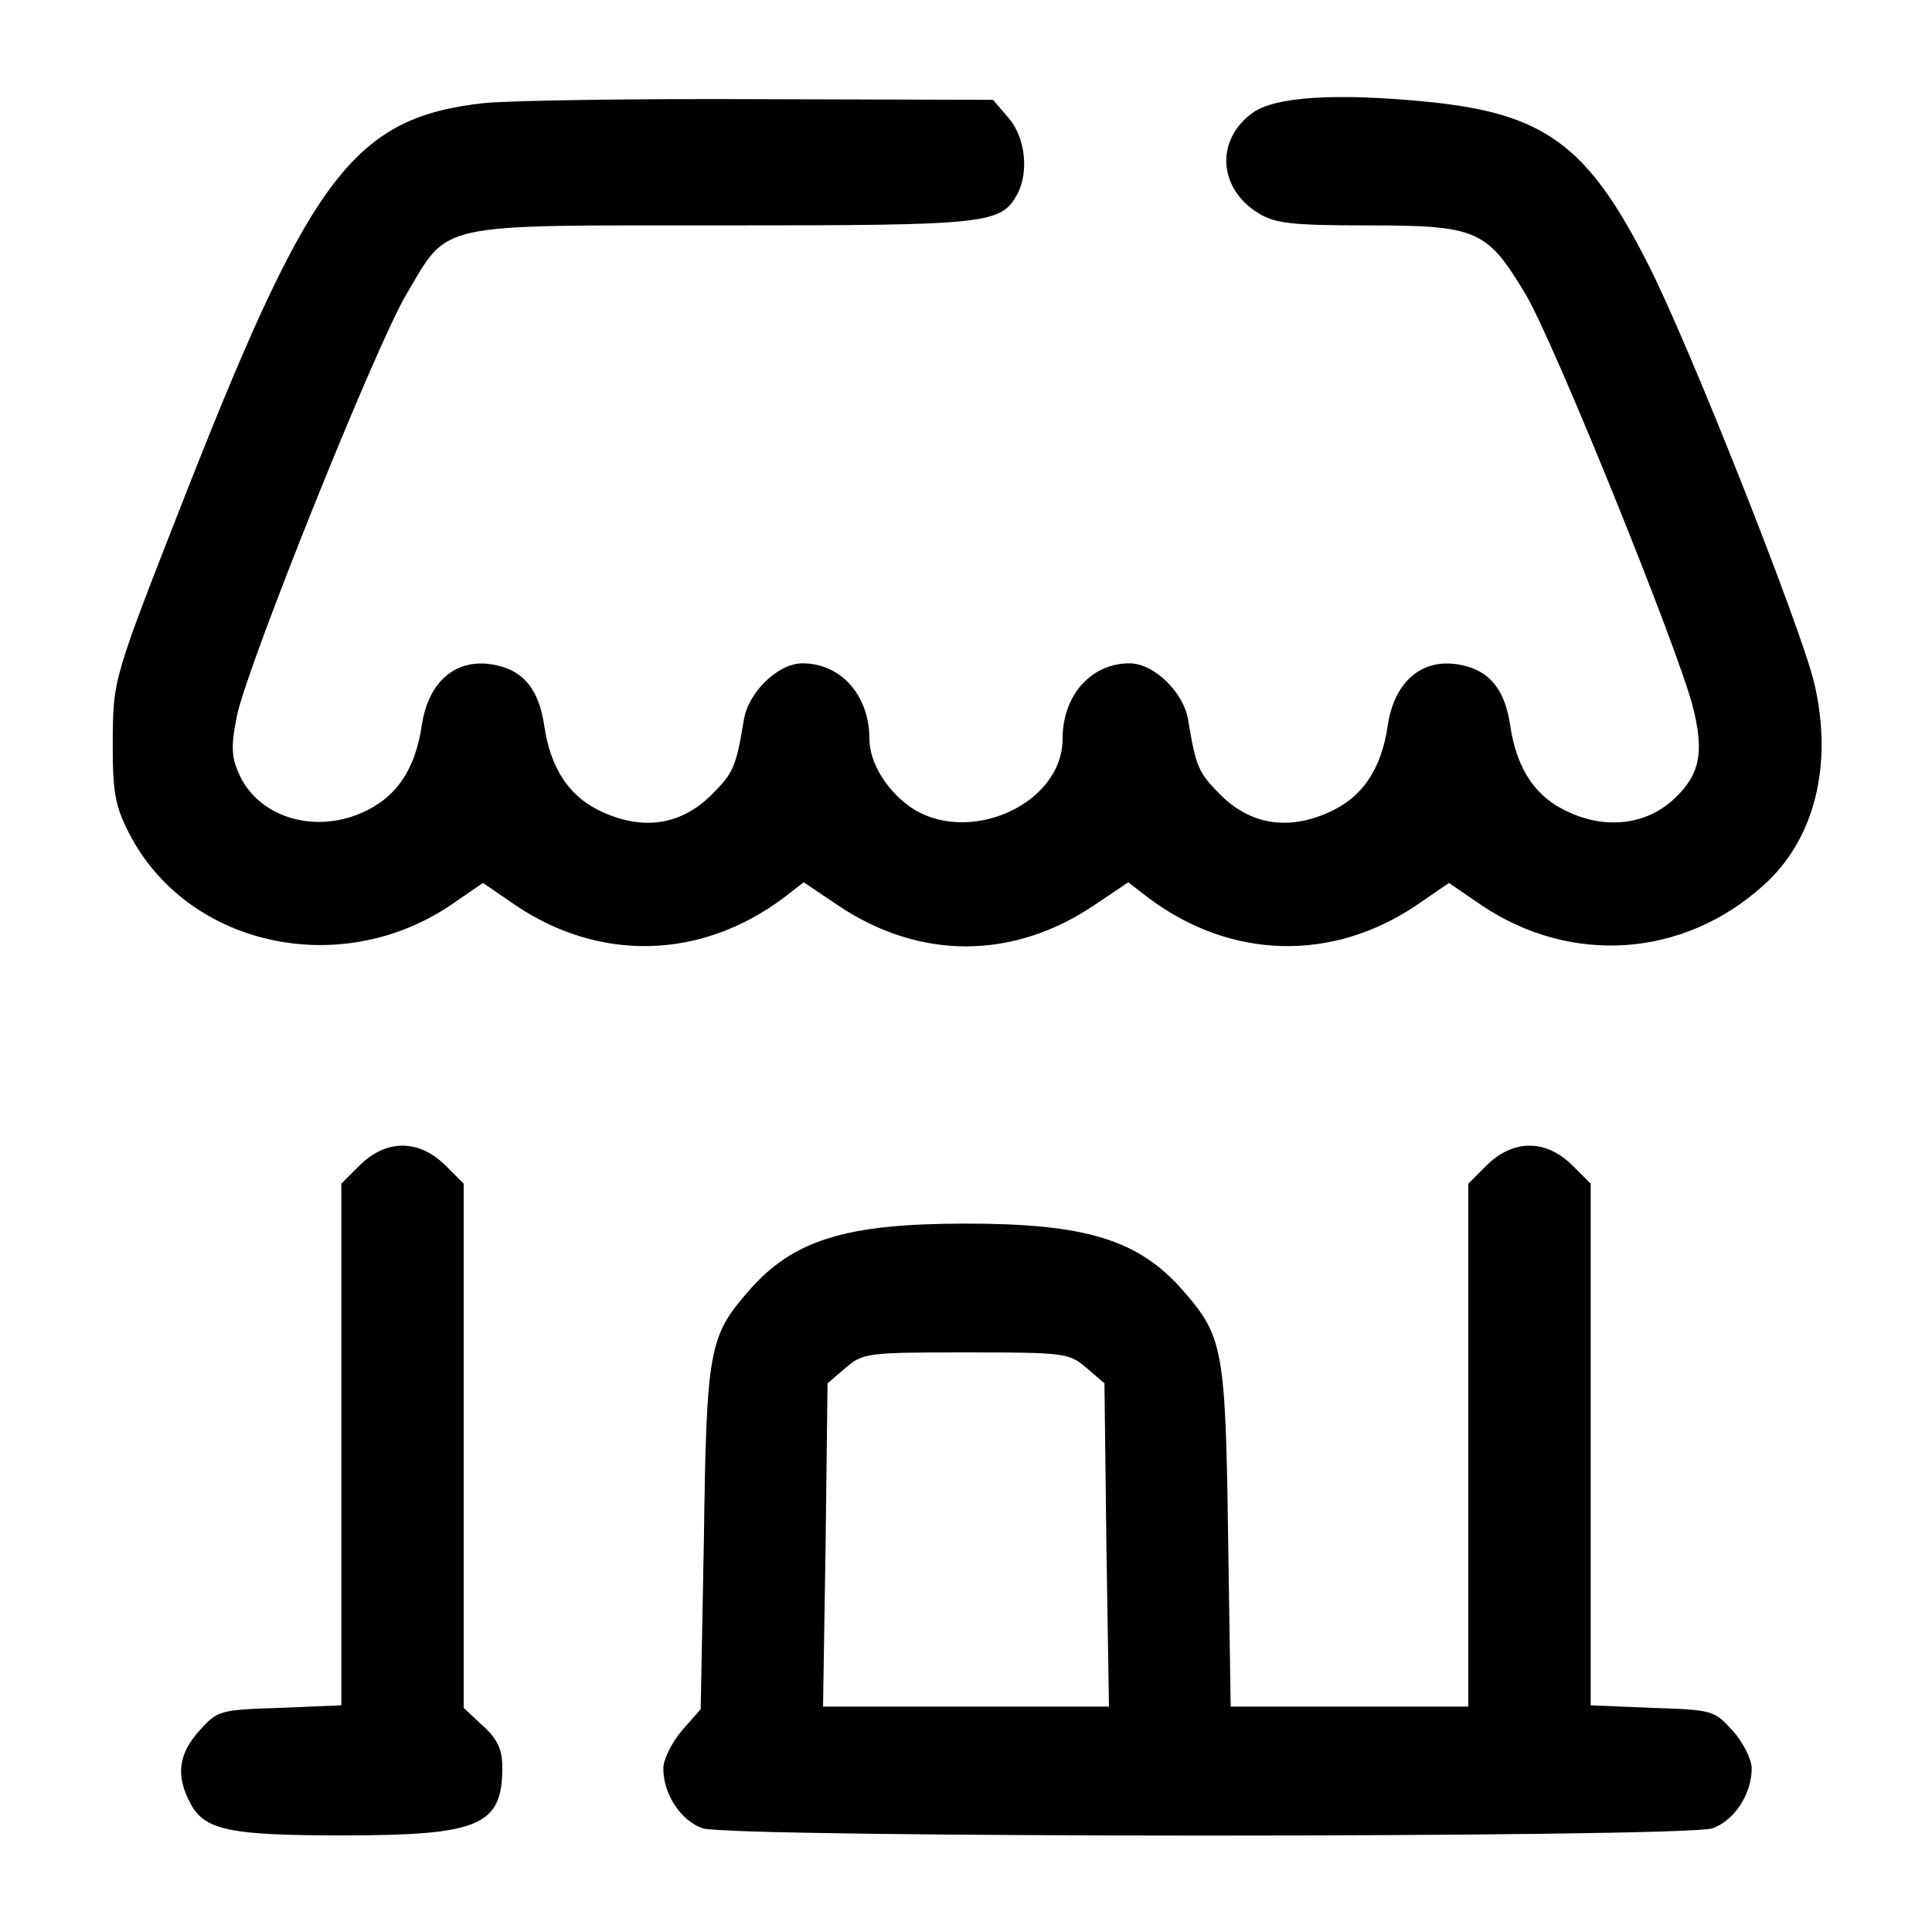<?xml version="1.0" standalone="no"?>
<!DOCTYPE svg PUBLIC "-//W3C//DTD SVG 20010904//EN"
 "http://www.w3.org/TR/2001/REC-SVG-20010904/DTD/svg10.dtd">
<svg version="1.0" xmlns="http://www.w3.org/2000/svg"
 width="300pt" height="300pt" viewBox="0 0 300 300"
 preserveAspectRatio="xMidYMid meet">
<g transform="translate(0,300) scale(0.1,-0.1)"
fill="#000000" stroke="none">
<path d="M752 2840 c-199 -22 -267 -109 -455 -585 -124 -316 -121 -306 -122
-410 0 -76 4 -97 25 -138 89 -175 326 -229 499 -113 l51 35 51 -35 c131 -88
288 -84 416 12 l31 24 52 -35 c127 -86 273 -86 400 0 l52 35 31 -24 c128 -96
285 -100 416 -12 l51 35 51 -35 c139 -93 313 -81 437 31 80 71 109 188 79 315
-21 87 -196 530 -259 652 -93 183 -160 232 -342 250 -142 14 -238 8 -272 -18
-57 -42 -52 -117 10 -155 26 -16 52 -19 171 -19 169 0 184 -7 244 -107 44 -74
233 -541 259 -638 19 -73 12 -108 -29 -146 -42 -39 -103 -47 -161 -21 -53 23
-83 67 -93 136 -8 53 -30 82 -70 92 -62 16 -109 -20 -120 -92 -10 -69 -40
-113 -93 -136 -63 -28 -121 -18 -167 28 -34 34 -38 43 -50 116 -7 43 -53 88
-91 88 -60 0 -104 -50 -104 -117 0 -103 -149 -168 -238 -105 -37 27 -62 69
-62 105 0 67 -44 117 -104 117 -38 0 -84 -45 -91 -88 -12 -73 -16 -82 -50
-116 -46 -46 -104 -56 -167 -28 -53 23 -83 67 -93 136 -8 53 -30 82 -70 92
-62 16 -109 -20 -120 -92 -10 -69 -40 -113 -93 -136 -77 -34 -164 -5 -192 63
-11 25 -11 43 -2 88 17 80 215 573 263 654 67 113 41 107 492 107 413 0 431 2
457 49 18 35 12 88 -14 118 l-24 28 -359 1 c-197 1 -391 -2 -431 -6z"/>
<path d="M559 1191 l-29 -29 0 -405 0 -405 -96 -4 c-94 -3 -96 -4 -125 -36
-32 -36 -36 -69 -14 -111 22 -43 60 -51 237 -51 212 0 248 15 248 105 0 28 -7
44 -30 65 l-30 28 0 407 0 407 -29 29 c-41 40 -91 40 -132 0z"/>
<path d="M2309 1191 l-29 -29 0 -406 0 -406 -184 0 -185 0 -4 263 c-4 293 -8
312 -70 383 -69 79 -151 104 -337 104 -186 0 -268 -25 -337 -104 -62 -71 -66
-90 -70 -386 l-5 -264 -29 -33 c-16 -19 -29 -45 -29 -59 0 -40 27 -81 61 -93
45 -15 1523 -15 1568 0 34 12 61 53 61 93 0 14 -13 40 -29 58 -29 32 -31 33
-125 36 l-96 4 0 405 0 405 -29 29 c-41 40 -91 40 -132 0z m-622 -315 l28 -24
3 -251 4 -251 -222 0 -222 0 4 251 3 251 28 24 c27 23 33 24 187 24 154 0 160
-1 187 -24z"/>
</g>
</svg>

